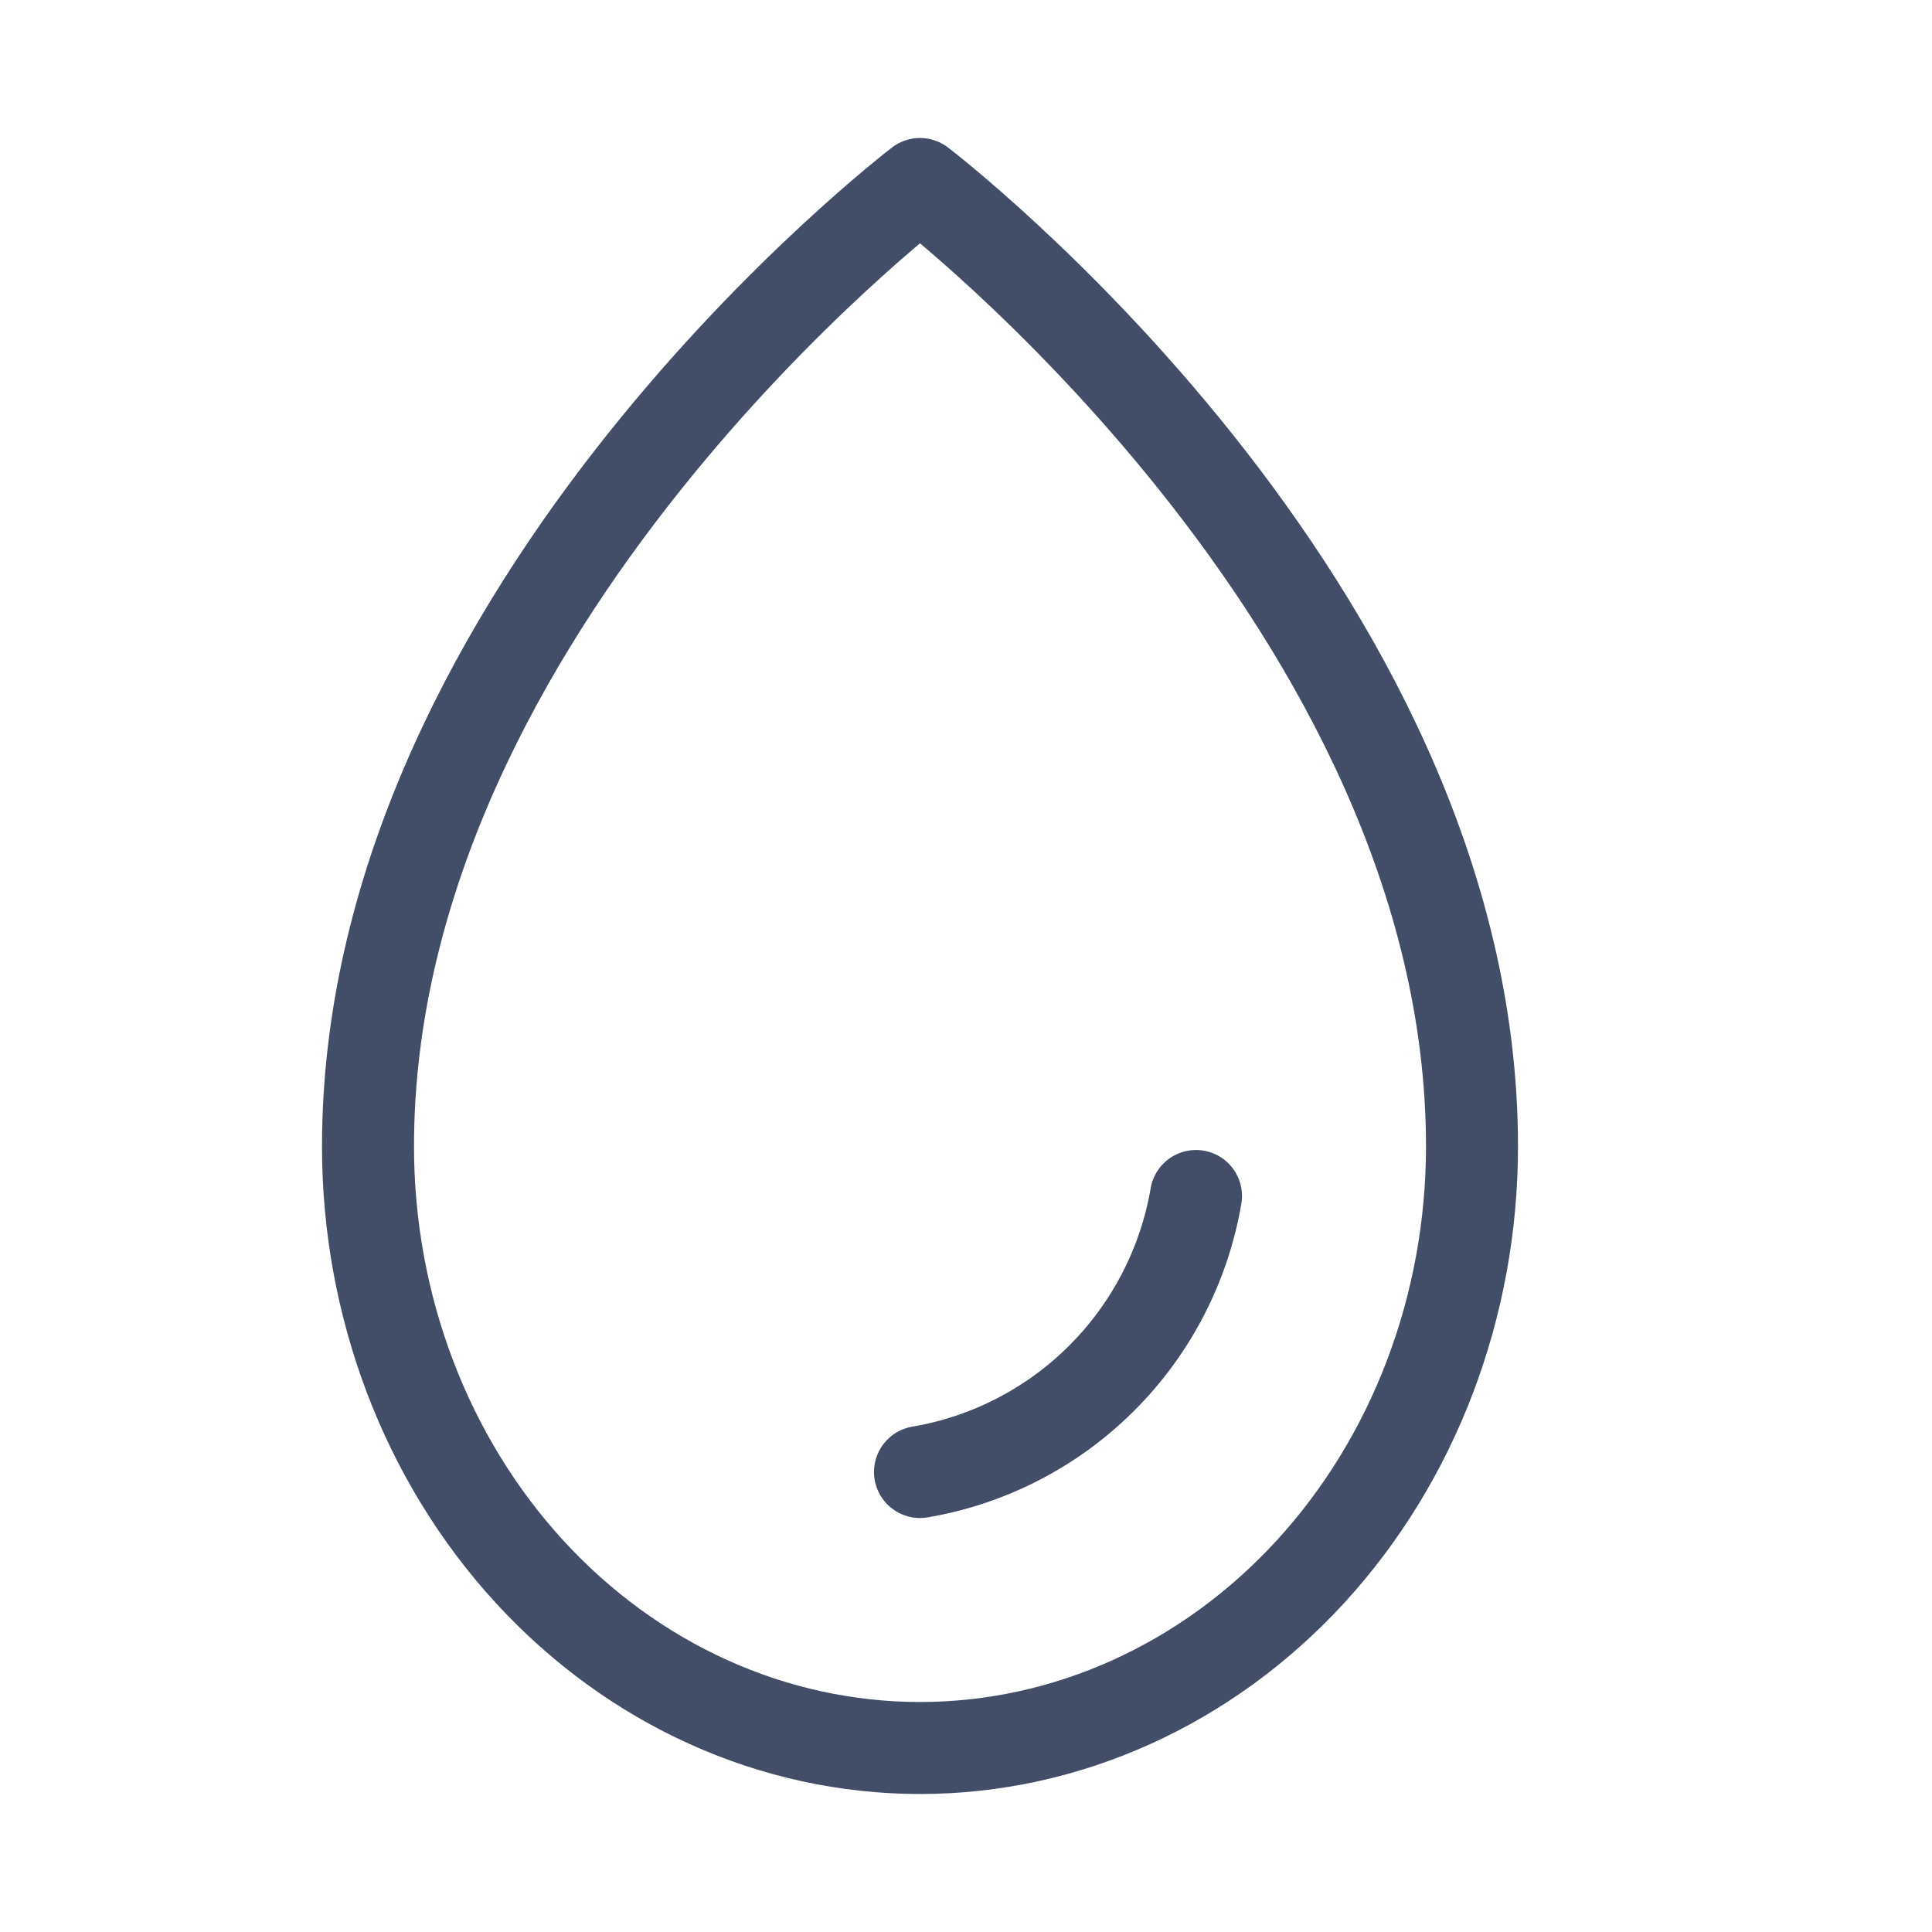 <svg width="21" height="21" viewBox="0 0 21 21" fill="none" xmlns="http://www.w3.org/2000/svg">
<path d="M16 12.461C16 6.577 10 2 10 2C10 2 4 6.577 4 12.461C4 14.196 4.632 15.859 5.757 17.085C6.883 18.311 8.409 19 10 19C11.591 19 13.117 18.311 14.243 17.085C15.368 15.859 16 14.196 16 12.461Z" stroke="#424E67" stroke-linecap="round" stroke-linejoin="round"/>
<path d="M10 16C10.749 15.873 11.44 15.515 11.977 14.978C12.514 14.441 12.872 13.749 13 13" stroke="#424E67" stroke-linecap="round" stroke-linejoin="round"/>
</svg>
